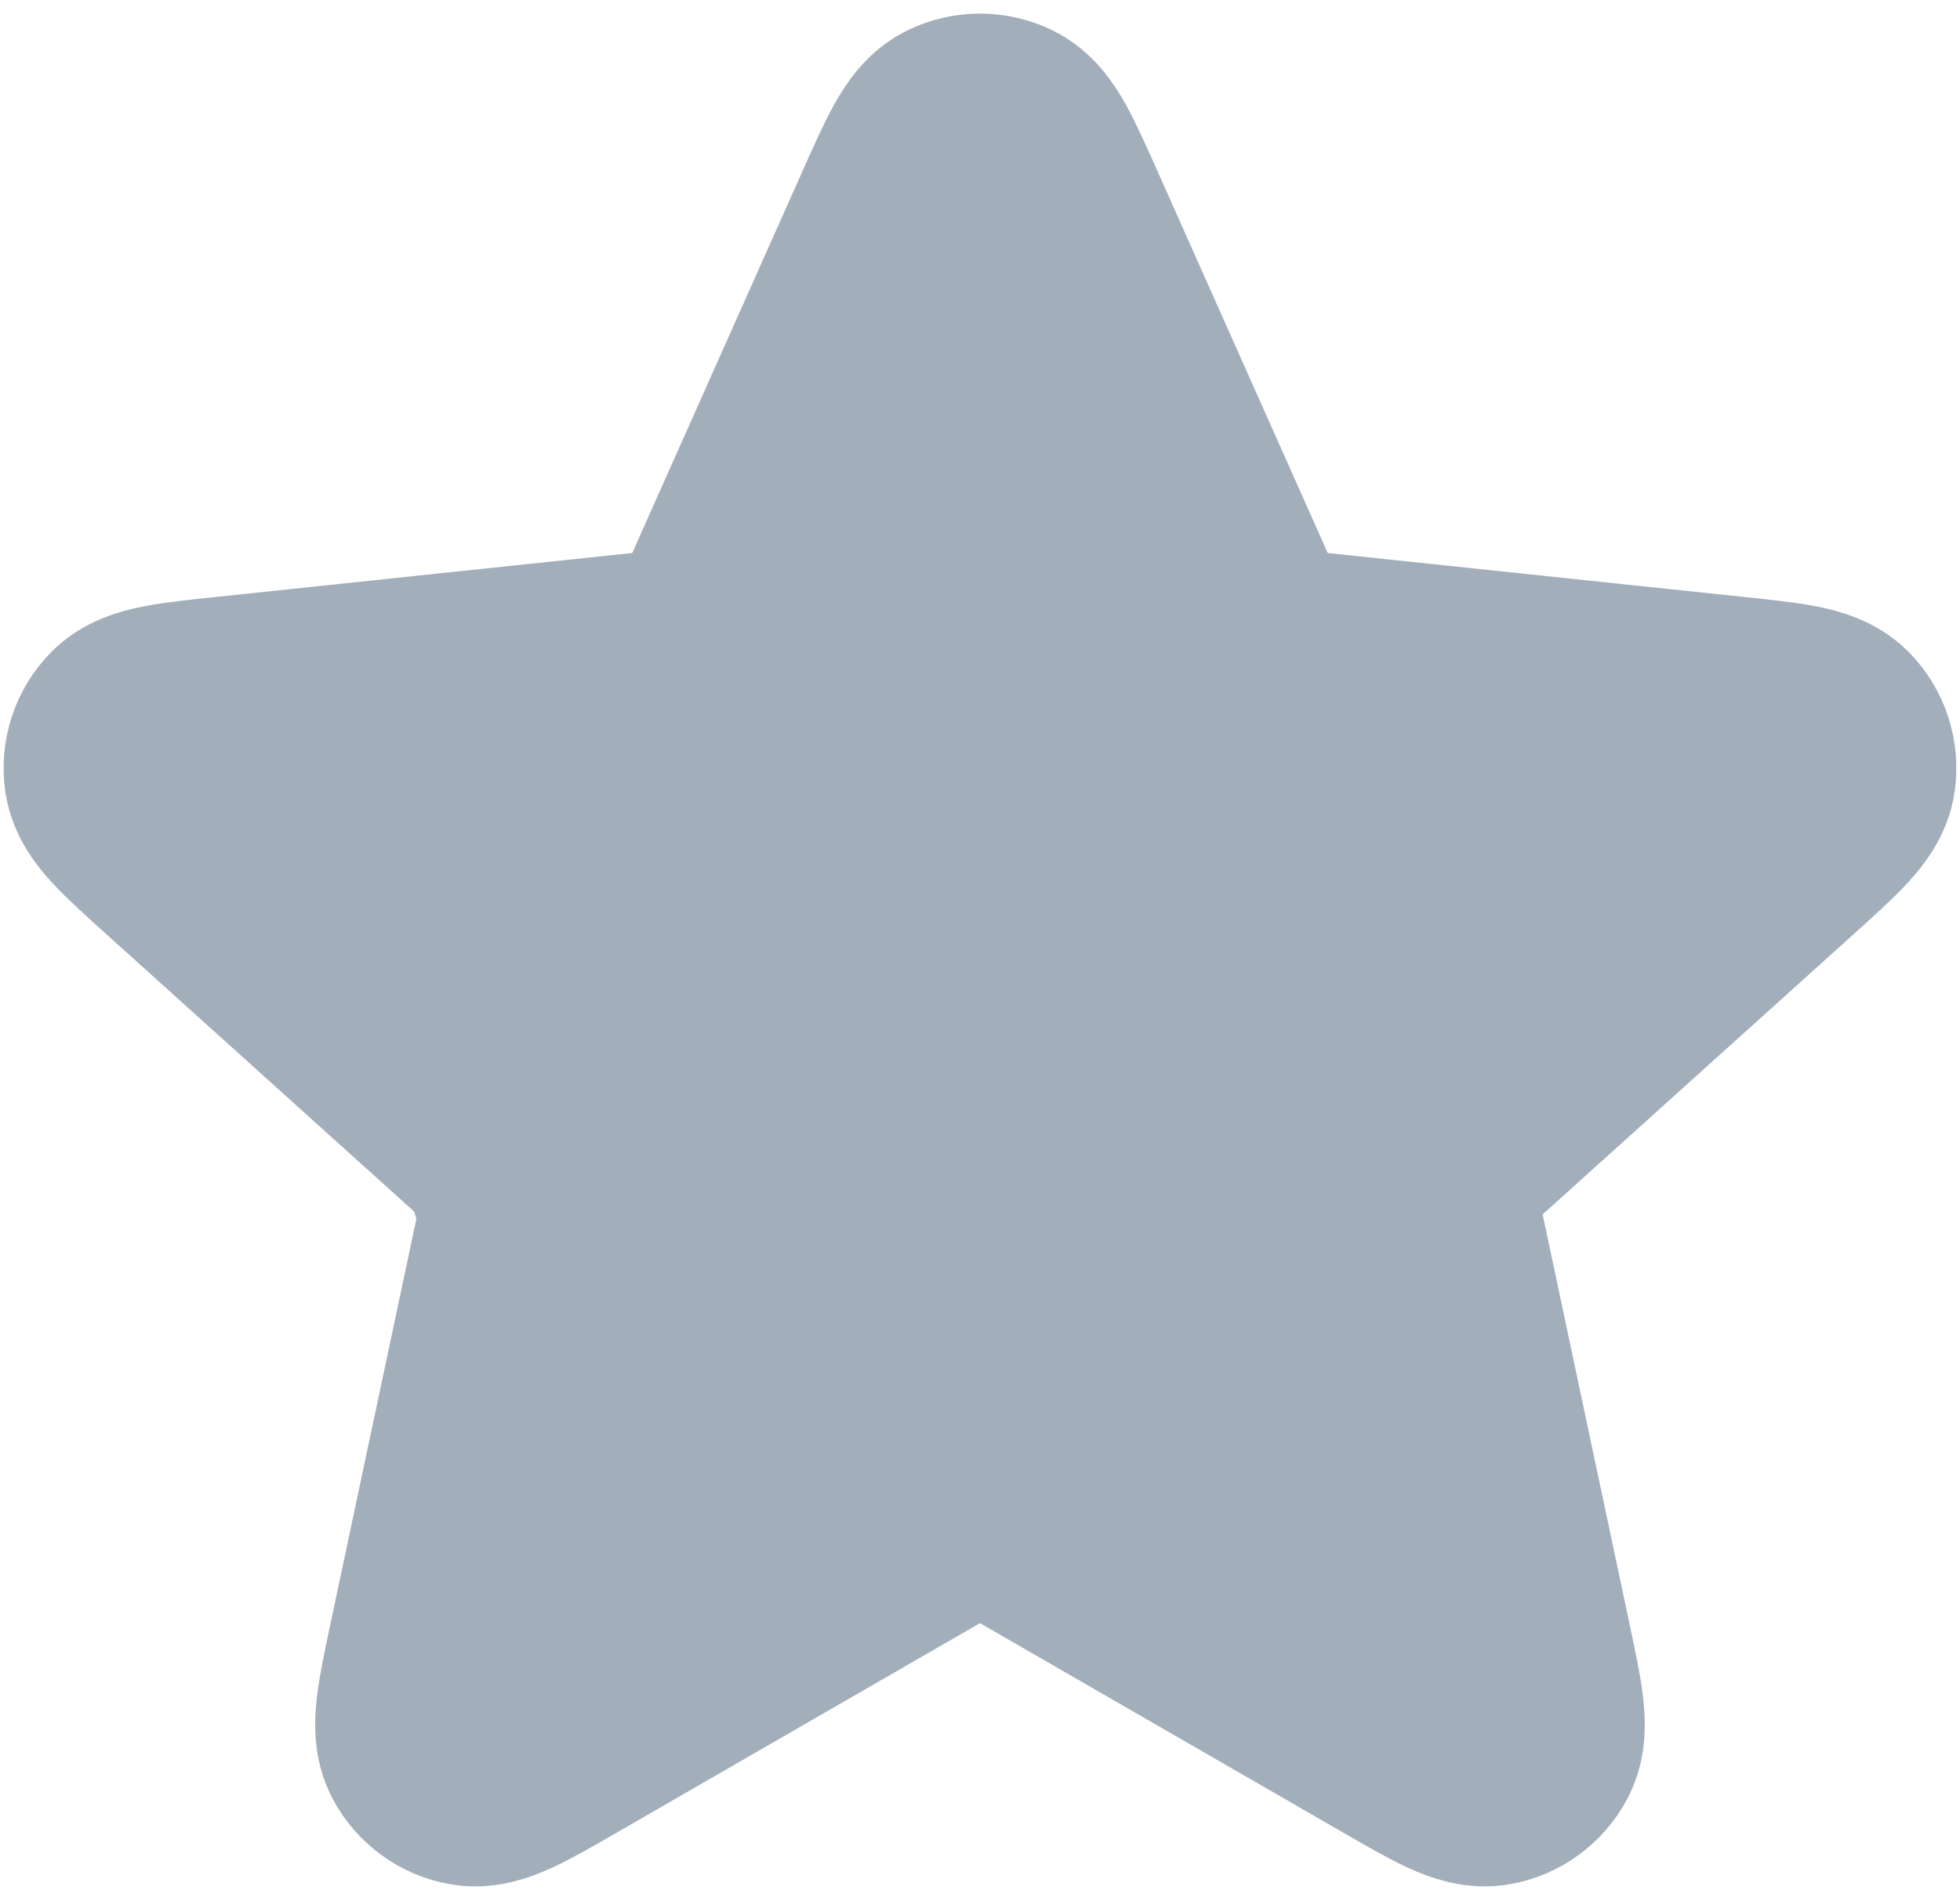 <svg width="84" height="81" viewBox="0 0 84 81" fill="none" xmlns="http://www.w3.org/2000/svg">
<path d="M38.955 9.38C39.919 7.216 40.402 6.134 41.073 5.8C41.657 5.511 42.342 5.511 42.925 5.8C43.597 6.134 44.079 7.216 45.044 9.38L52.727 26.617L52.729 26.621C53.013 27.258 53.155 27.577 53.376 27.822C53.571 28.038 53.81 28.212 54.076 28.33C54.377 28.465 54.725 28.501 55.422 28.575L74.19 30.556C76.546 30.804 77.724 30.929 78.249 31.465C78.704 31.93 78.916 32.581 78.821 33.226C78.712 33.967 77.832 34.76 76.073 36.345L76.072 36.347L62.052 48.981L62.05 48.983C61.532 49.45 61.272 49.684 61.107 49.97C60.961 50.222 60.87 50.503 60.84 50.793C60.805 51.121 60.877 51.463 61.023 52.149L64.939 70.61C65.43 72.928 65.676 74.087 65.329 74.751C65.027 75.328 64.472 75.731 63.83 75.84C63.091 75.965 62.065 75.373 60.013 74.189L43.665 64.76C43.058 64.41 42.755 64.235 42.432 64.167C42.147 64.106 41.852 64.106 41.566 64.167C41.244 64.235 40.94 64.41 40.334 64.76L23.986 74.189C21.933 75.373 20.907 75.965 20.168 75.84C19.526 75.731 18.972 75.328 18.67 74.751C18.322 74.087 18.568 72.928 19.06 70.61L22.975 52.149C23.121 51.463 23.193 51.121 23.159 50.793C21.946 50.793 23.037 50.222 22.891 49.97C22.727 49.684 22.466 49.45 21.946 48.981L7.927 36.347L7.925 36.345C6.166 34.76 5.287 33.967 5.177 33.226C5.082 32.581 5.294 31.93 5.75 31.465C6.274 30.929 7.452 30.804 9.809 30.556L28.576 28.575C29.273 28.501 29.621 28.465 29.922 28.33C30.189 28.212 30.427 28.038 30.623 27.822C30.843 27.577 30.986 27.257 31.271 26.617L38.955 9.38Z" fill="#A3AEBB" stroke="#A3AEBB" stroke-width="10" stroke-linecap="round" stroke-linejoin="round"/>
</svg>
